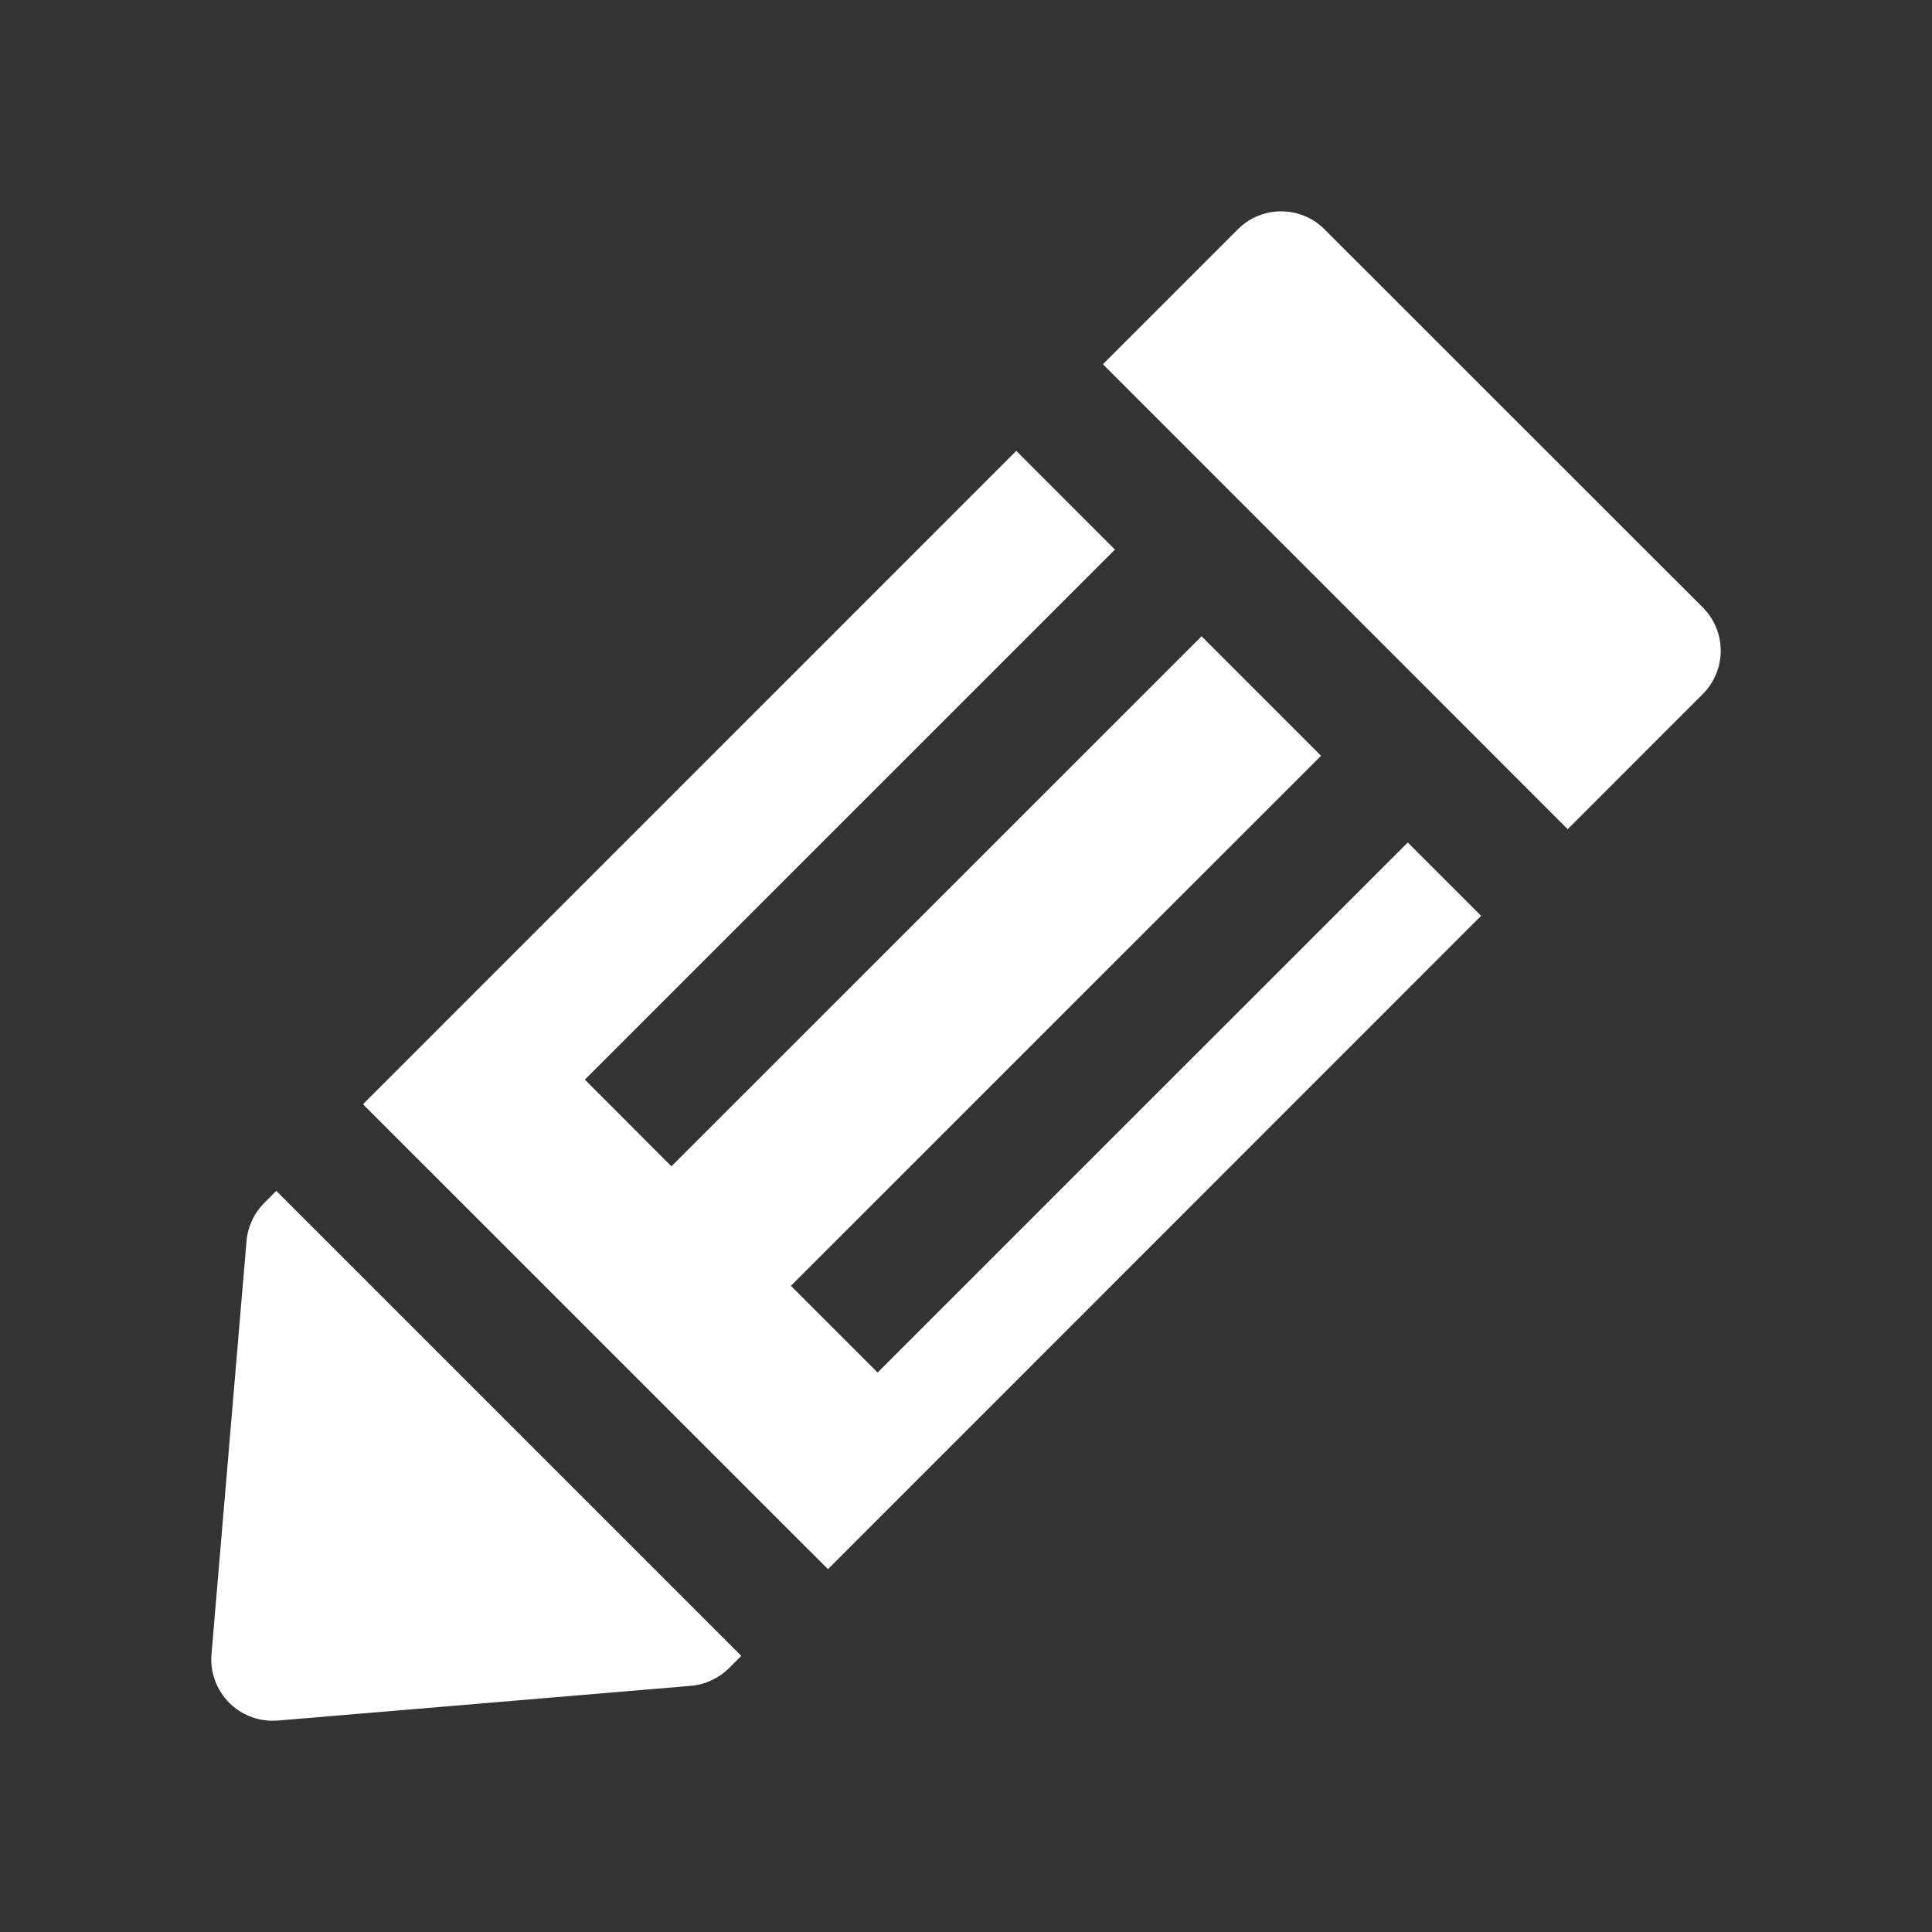 <?xml version="1.0" encoding="utf-8"?>
<!-- Generator: Adobe Illustrator 16.0.0, SVG Export Plug-In . SVG Version: 6.00 Build 0)  -->
<!DOCTYPE svg PUBLIC "-//W3C//DTD SVG 1.1//EN" "http://www.w3.org/Graphics/SVG/1.1/DTD/svg11.dtd">
<svg version="1.1" id="Capa_1" xmlns="http://www.w3.org/2000/svg" xmlns:xlink="http://www.w3.org/1999/xlink" x="0px" y="0px"
	 width="32px" height="32px" viewBox="0 0 32 32" enable-background="new 0 0 32 32" xml:space="preserve">
<rect x="0" y="0" width="32" height="32" fill="#333333" stroke="none"/>
<g>
	<polygon fill="#FFFFFF" points="16.833,7.468 6.012,18.29 13.714,25.99 24.532,15.169 23.317,13.954 14.536,22.733 13.1,21.297 
		21.881,12.518 19.902,10.539 11.121,19.318 9.687,17.882 18.467,9.103 	"/>
	<path fill="#FFFFFF" d="M28.203,10.061l-6.265-6.263c-0.396-0.397-1.039-0.397-1.435,0l-2.235,2.235l7.698,7.701l2.236-2.237
		C28.6,11.1,28.6,10.457,28.203,10.061z"/>
	<path fill="#FFFFFF" d="M4.576,19.725l-0.199,0.2c-0.169,0.169-0.273,0.394-0.294,0.632l-0.58,6.843
		c-0.025,0.298,0.083,0.591,0.293,0.803c0.192,0.192,0.45,0.298,0.718,0.298c0.029,0,0.057-0.001,0.085-0.003l6.843-0.575
		c0.239-0.02,0.463-0.125,0.633-0.294l0.203-0.202L4.576,19.725z"/>
</g>
</svg>
